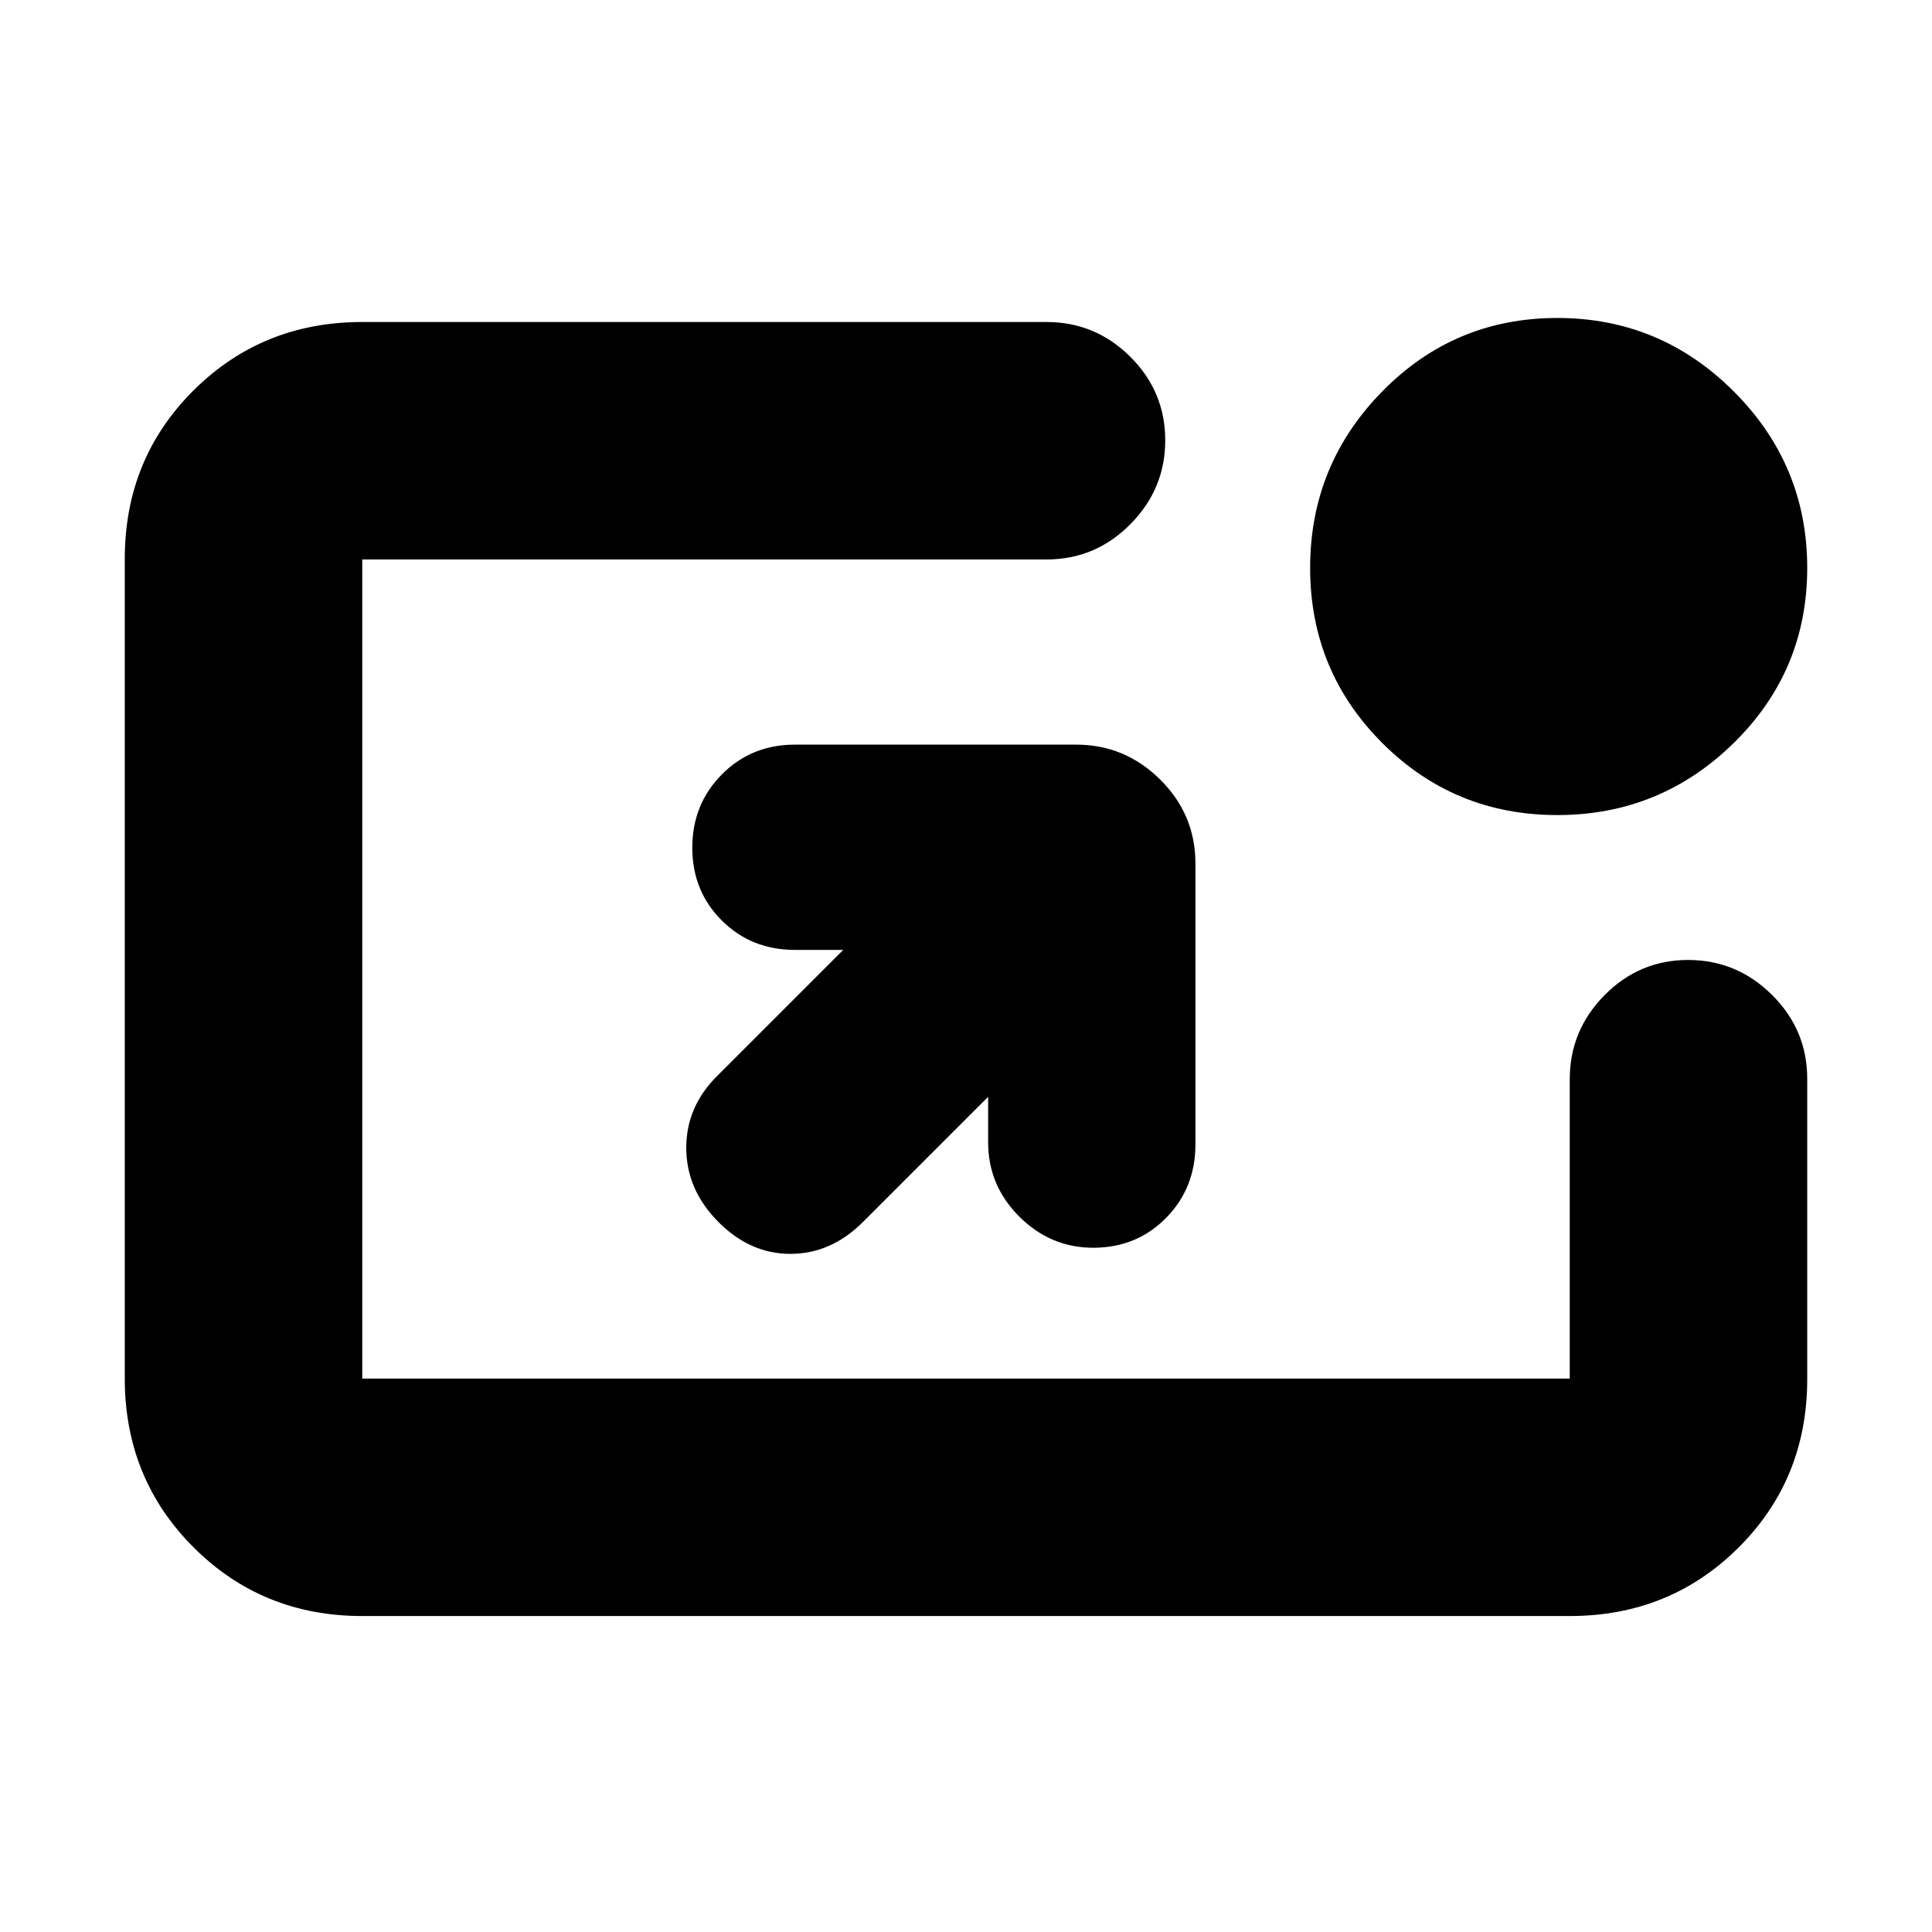 <svg xmlns="http://www.w3.org/2000/svg" height="20" viewBox="0 -960 960 960" width="20"><path d="M180-157q-49.7 0-83.85-34.162Q62-225.324 62-275.04v-407.243Q62-732 96.15-766T180-800h340q24.3 0 41.65 17.289 17.35 17.29 17.35 41.5Q579-717 561.65-699.5T520-682H180v407h600v-148.724Q780-448 797.289-465.5q17.29-17.5 41.5-17.5Q863-483 880.5-465.637q17.5 17.362 17.5 41.681v149.22Q898-225 863.85-191 829.7-157 780-157H180Zm311-258-62.176 62.176Q413-337 392.818-336.962q-20.182.039-36.035-16.038Q341-369 341-389.682q0-20.682 15.706-36.024L419-488h-24q-21.675 0-36.337-14.602Q344-517.204 344-538.789q0-21.586 14.68-36.399Q373.359-590 395.059-590h139.616Q559-590 576.5-572.633q17.5 17.367 17.5 41.692v139.616q0 21.7-14.602 36.513Q564.796-340 543.211-340 522-340 506.5-355.466 491-370.933 491-392.404V-415Zm282.824-140q-51.177 0-87.001-35.823Q651-626.647 651-677.824 651-729 686.823-765.5q35.824-36.5 87.001-36.5Q825-802 861.5-765.5t36.5 87.676q0 51.177-36.5 87.001Q825-555 773.824-555Z"/></svg>